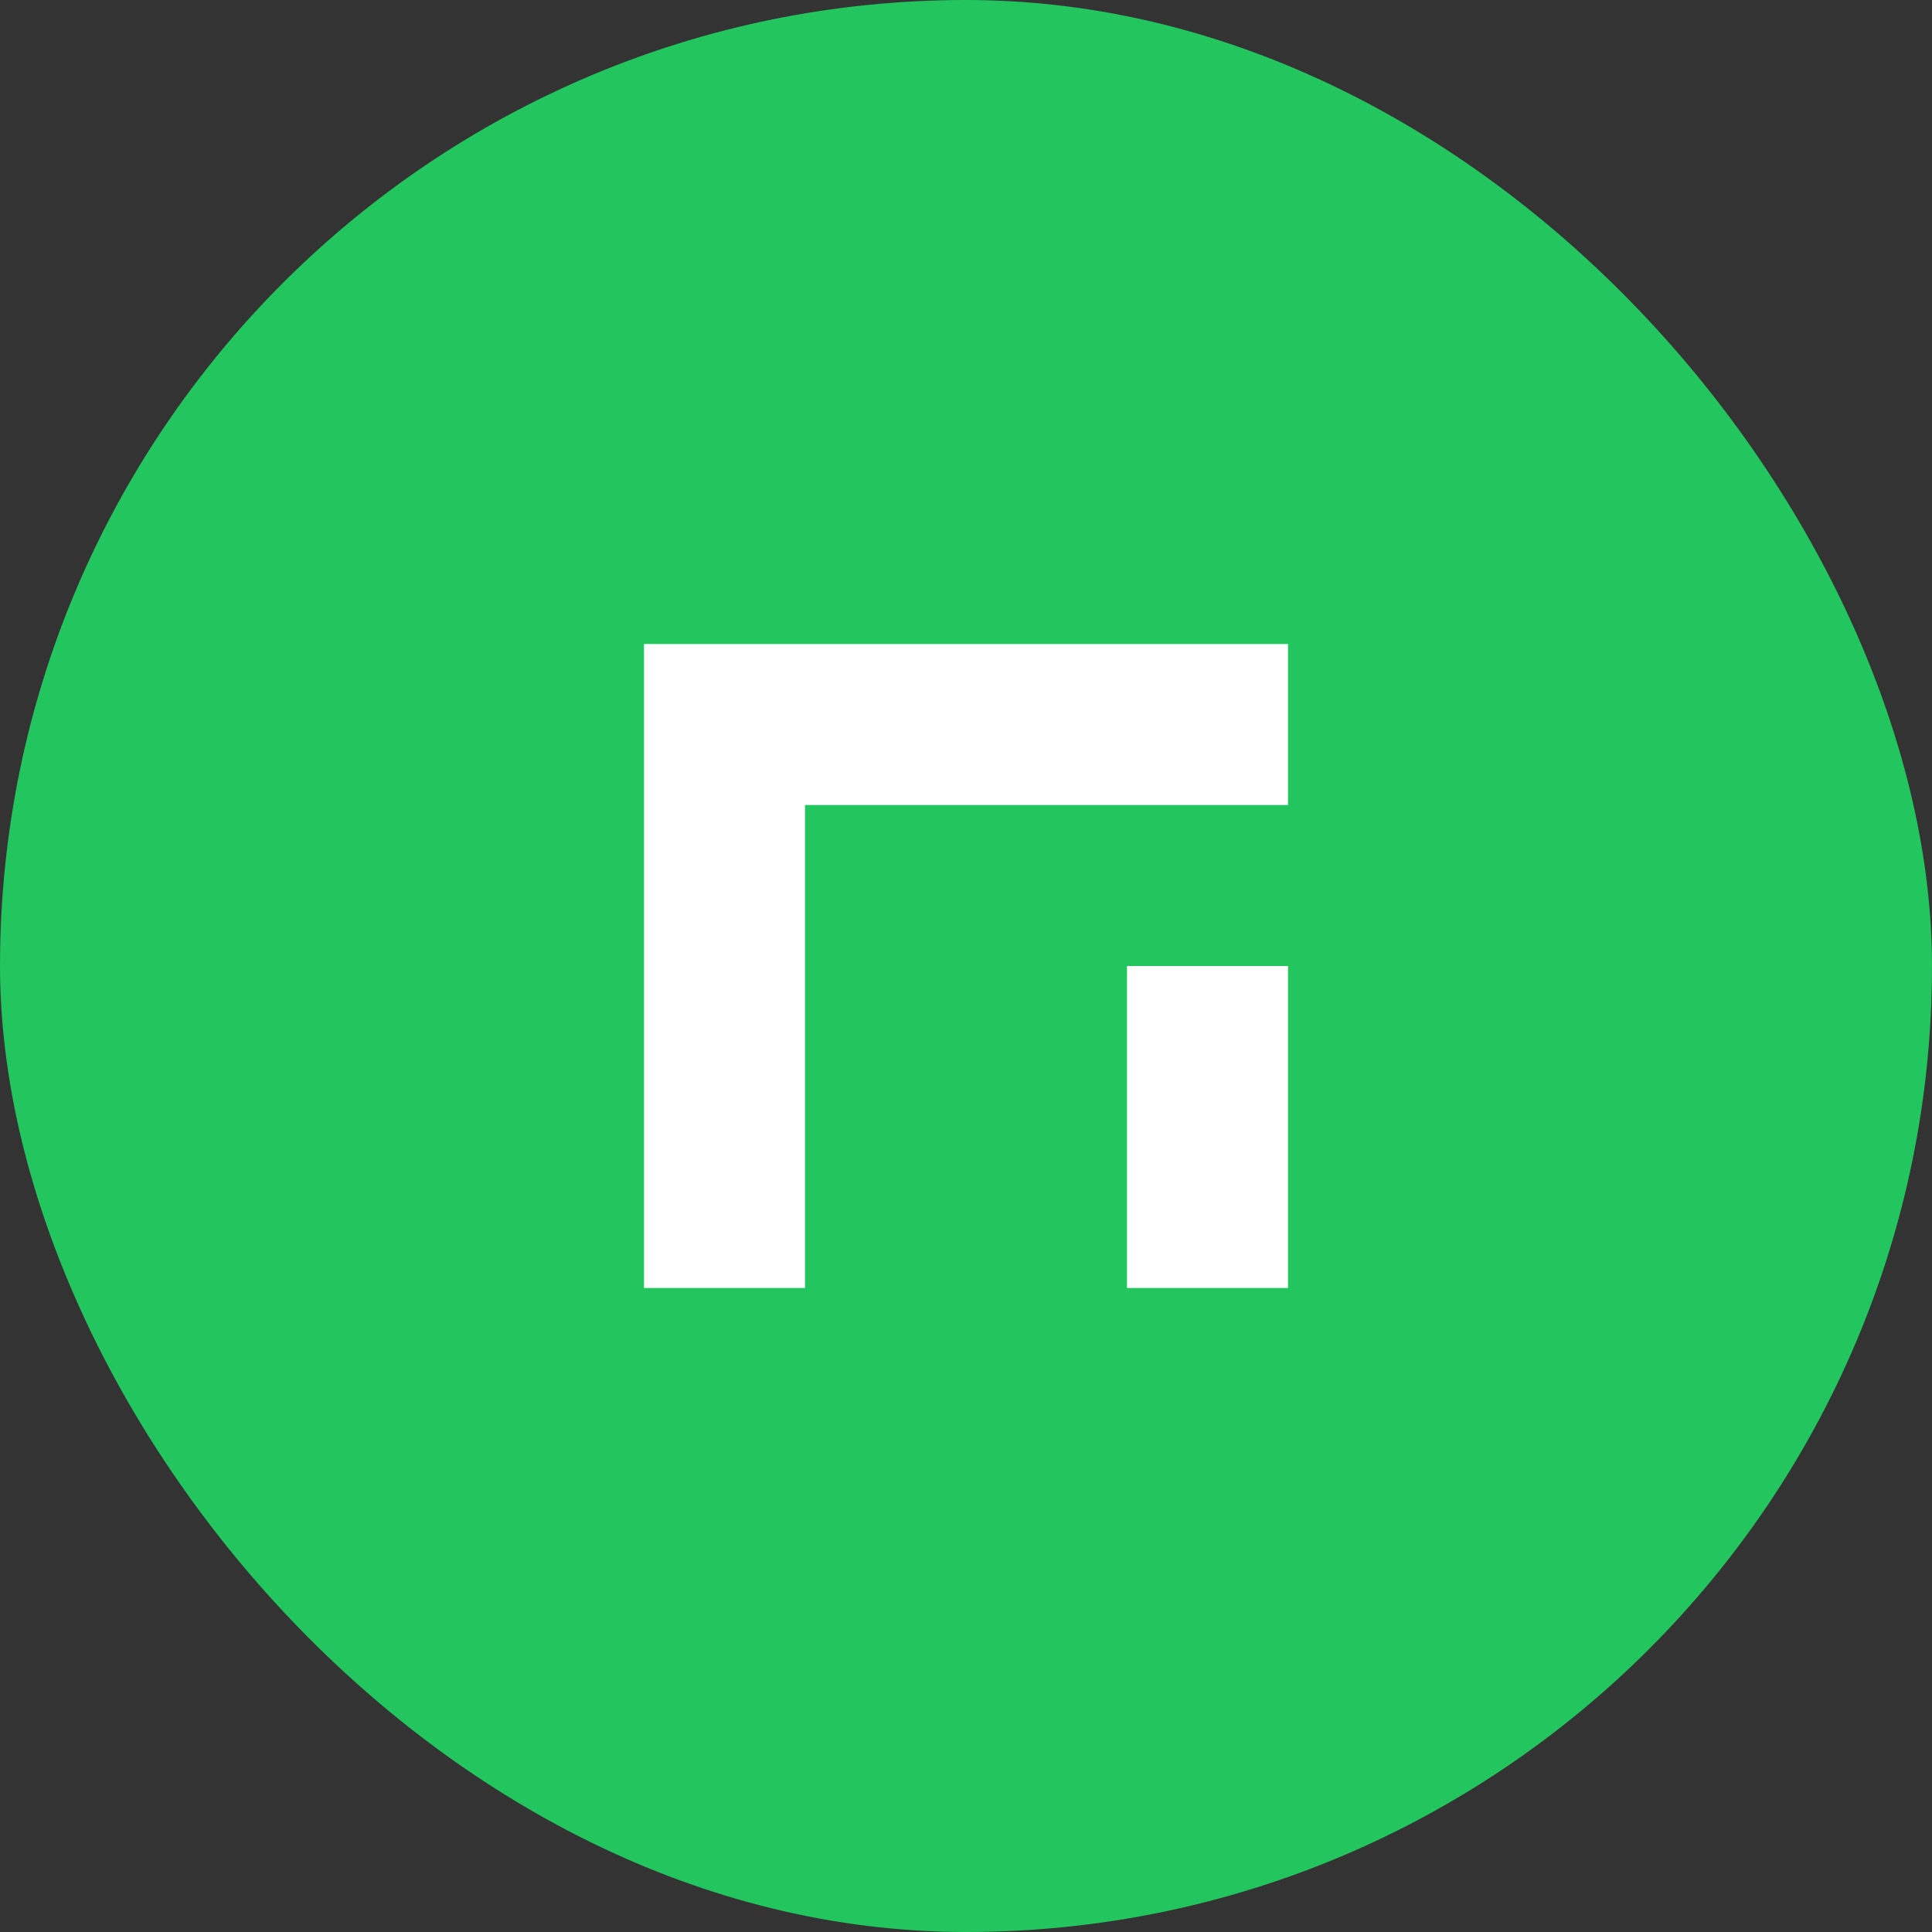 <svg xmlns="http://www.w3.org/2000/svg" width="192" height="192" viewBox="0 0 192 192" fill="none">
  <rect x="0" y="0" width="192" height="192" fill="#333333" stroke="none"/>
  <rect width="192" height="192" rx="96" fill="#22c55e" />
  <path d="M64 64 L128 64 L128 80 L80 80 L80 128 L64 128 Z" fill="white" />
  <path d="M112 96 L128 96 L128 128 L112 128 Z" fill="white" />
</svg> 